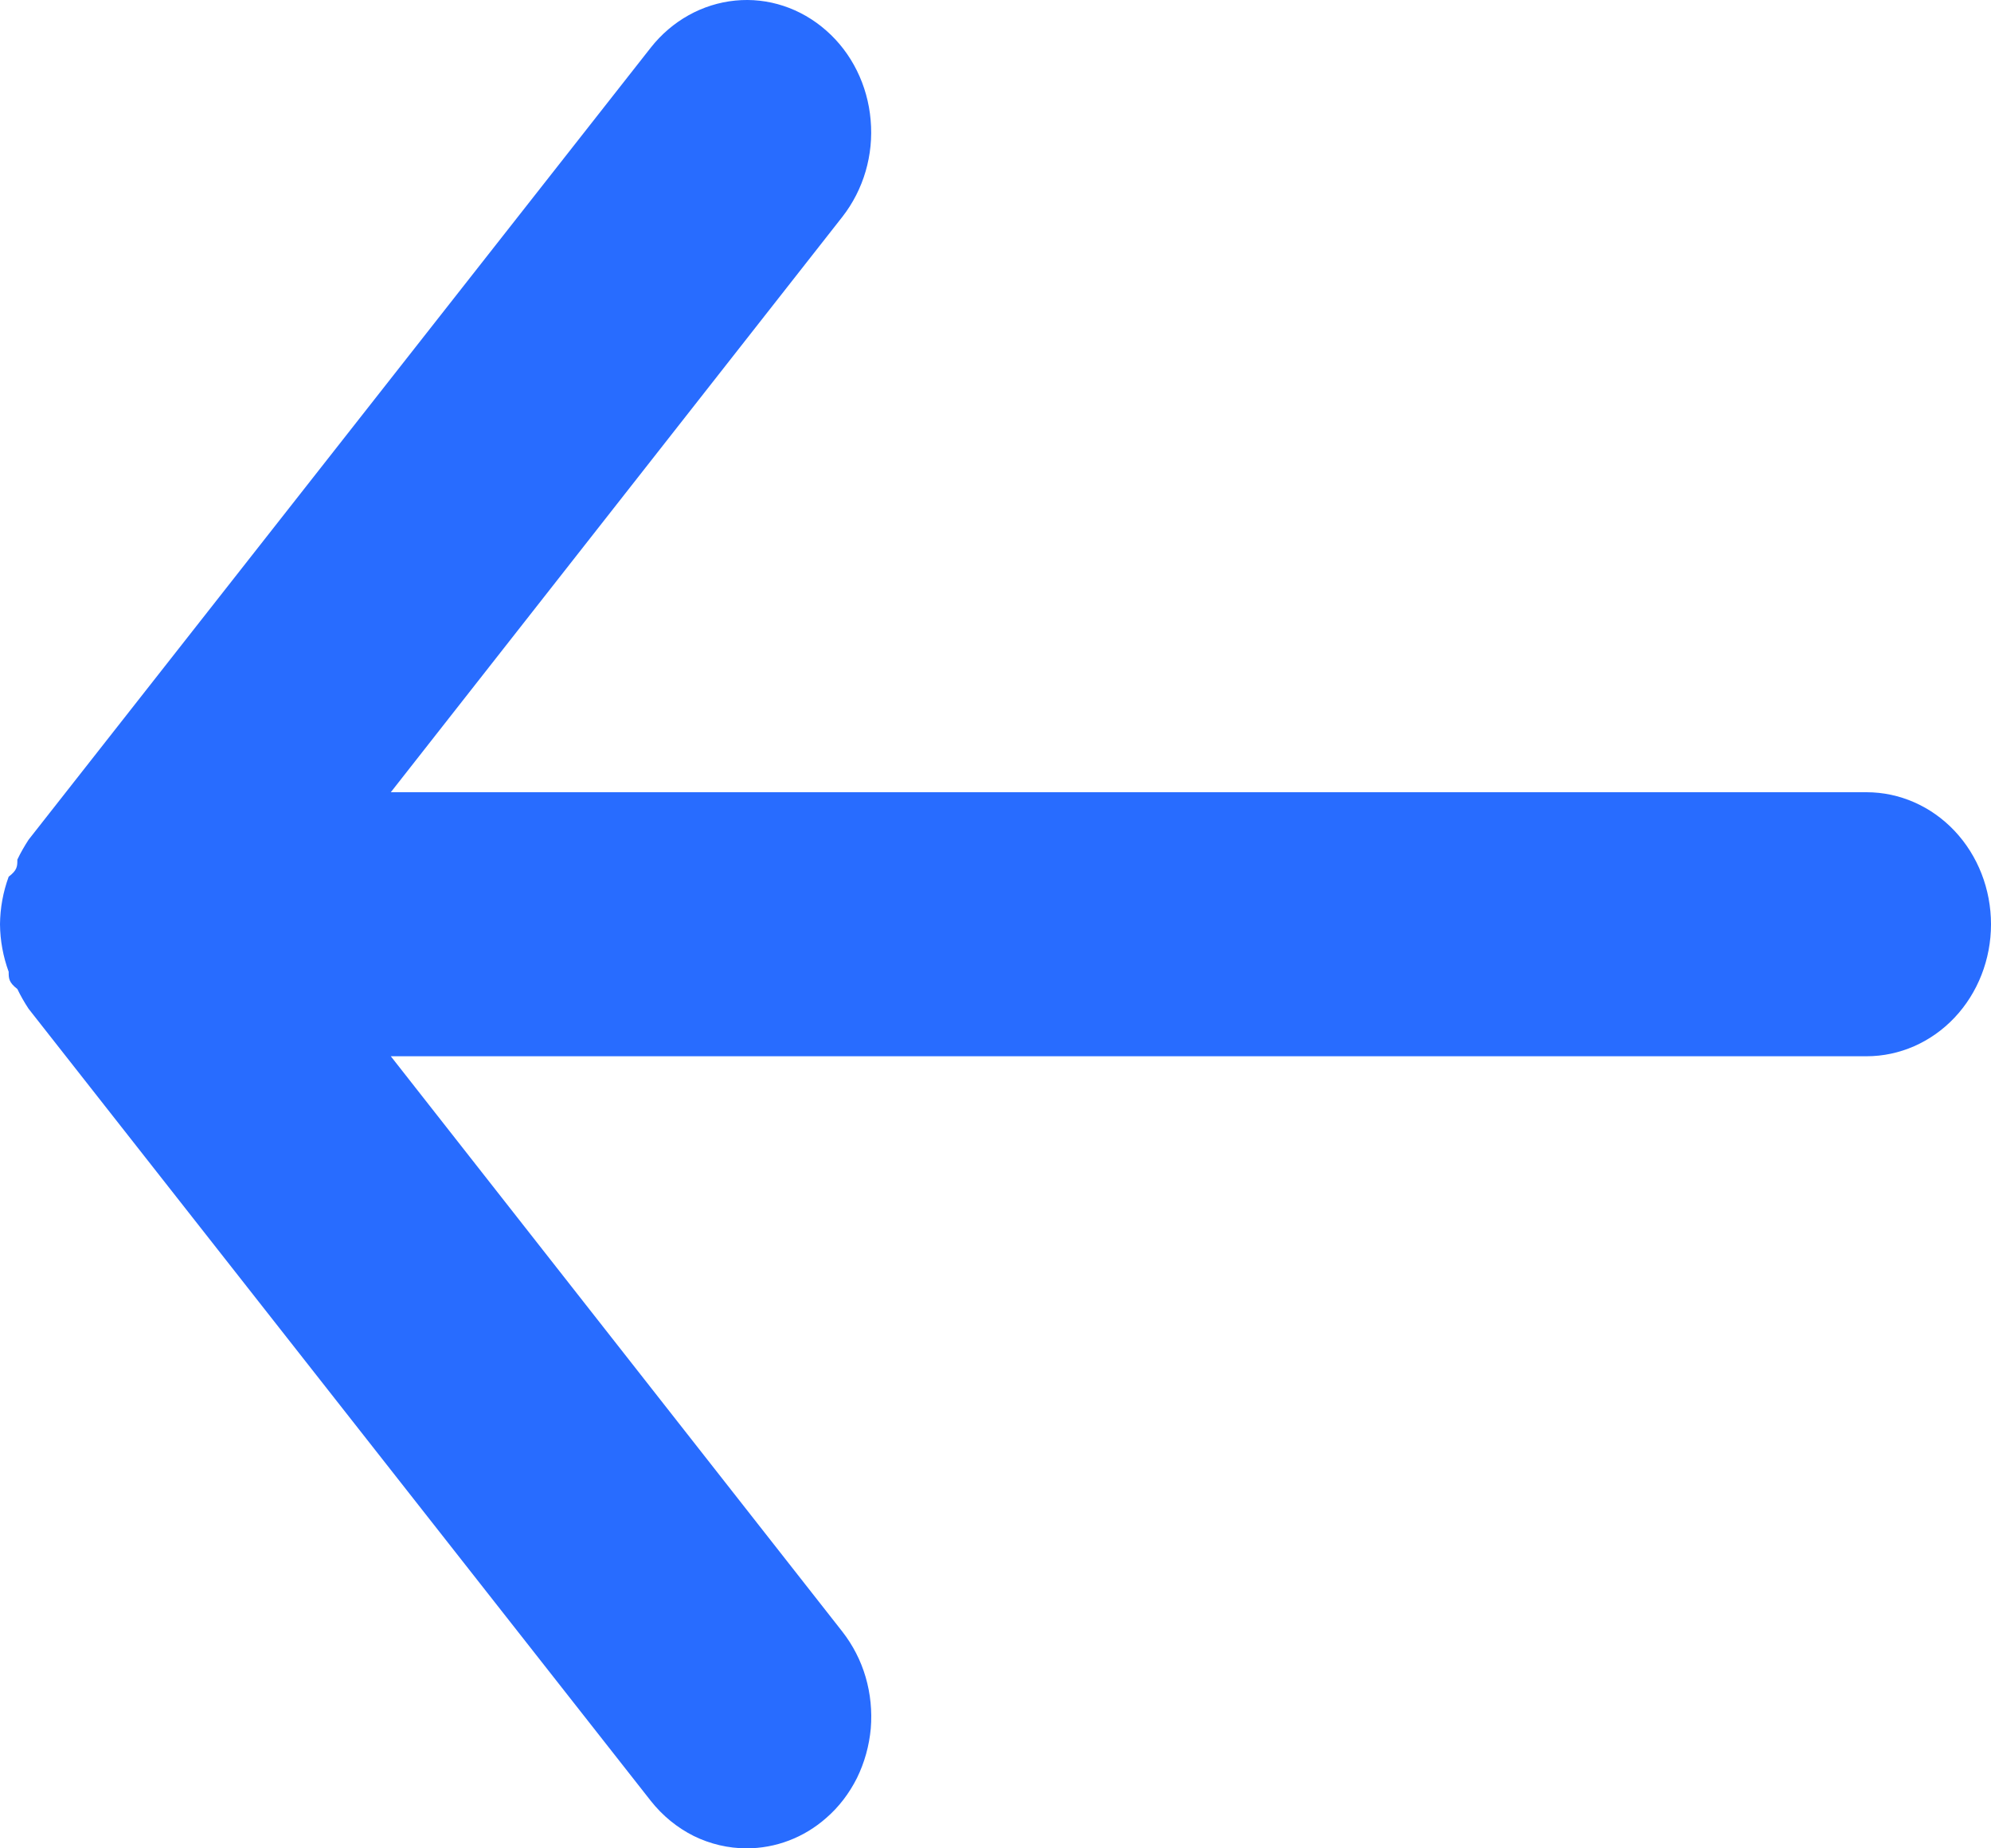 <svg width="14" height="13" viewBox="0 0 14 13" fill="none" xmlns="http://www.w3.org/2000/svg">
<path d="M13.125 5.572H2.748L5.924 1.524C6.072 1.334 6.144 1.09 6.122 0.844C6.101 0.599 5.989 0.372 5.81 0.215C5.631 0.057 5.401 -0.019 5.17 0.004C4.938 0.027 4.725 0.146 4.576 0.335L0.201 5.906C0.172 5.951 0.145 5.997 0.122 6.046C0.122 6.092 0.122 6.12 0.061 6.166C0.022 6.273 0.001 6.386 0 6.501C0.001 6.615 0.022 6.728 0.061 6.835C0.061 6.881 0.061 6.909 0.122 6.956C0.145 7.004 0.172 7.051 0.201 7.095L4.576 12.666C4.659 12.771 4.762 12.855 4.878 12.913C4.994 12.97 5.121 13 5.25 13C5.454 13 5.653 12.925 5.81 12.786C5.899 12.709 5.972 12.613 6.026 12.505C6.079 12.397 6.112 12.278 6.123 12.157C6.133 12.035 6.121 11.913 6.087 11.796C6.053 11.679 5.997 11.571 5.924 11.477L2.748 7.429H13.125C13.357 7.429 13.58 7.331 13.744 7.157C13.908 6.983 14 6.747 14 6.501C14 6.254 13.908 6.018 13.744 5.844C13.58 5.67 13.357 5.572 13.125 5.572Z" fill="#286CFF"/>
</svg>
